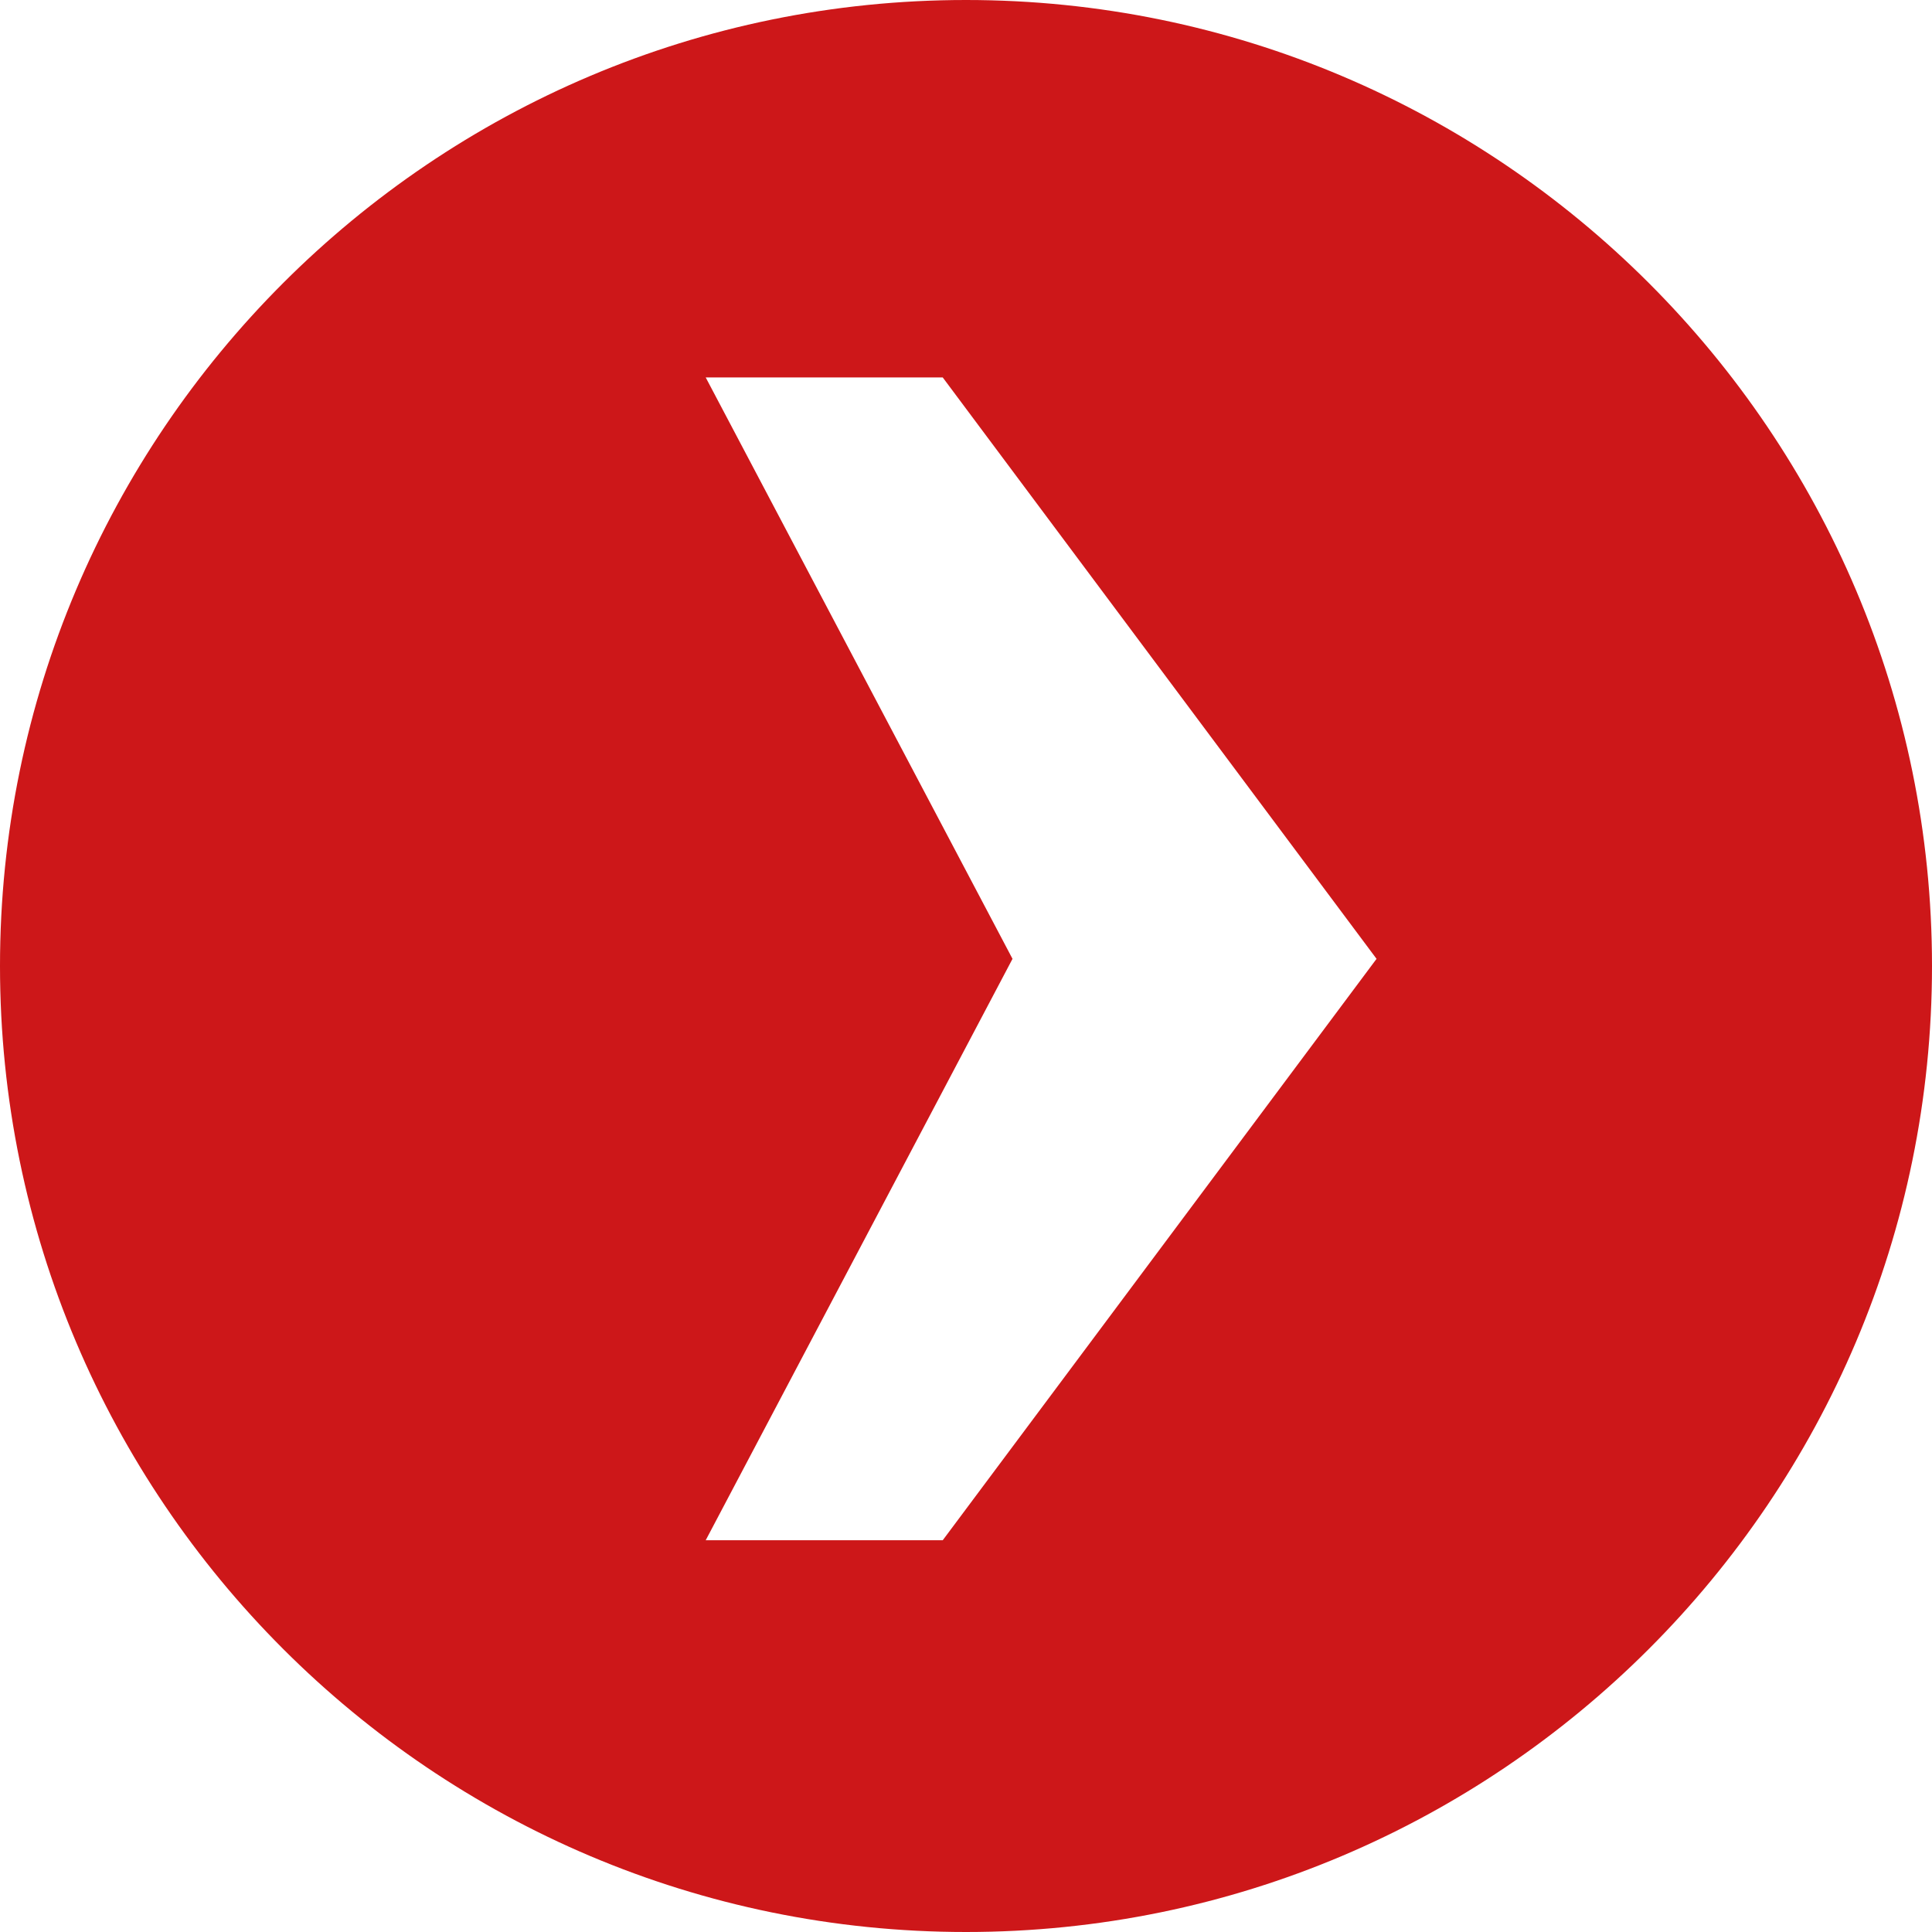 <svg version="1.2" xmlns="http://www.w3.org/2000/svg" viewBox="0 0 216 216" width="216" height="216">
	<title>favicon-svg</title>
	<style>
		.s0 { fill: #cd1719 } 
	</style>
	<path id="Layer" fill-rule="evenodd" class="s0" d="m216 108c0 59.6-48.4 108-108 108-59.6 0-108-48.4-108-108 0-59.6 48.4-108 108-108 59.6 0 108 48.4 108 108zm-62.1-0.8l-48.5-65h-26.5l34.3 65-34.3 65h26.5z"/>
</svg>